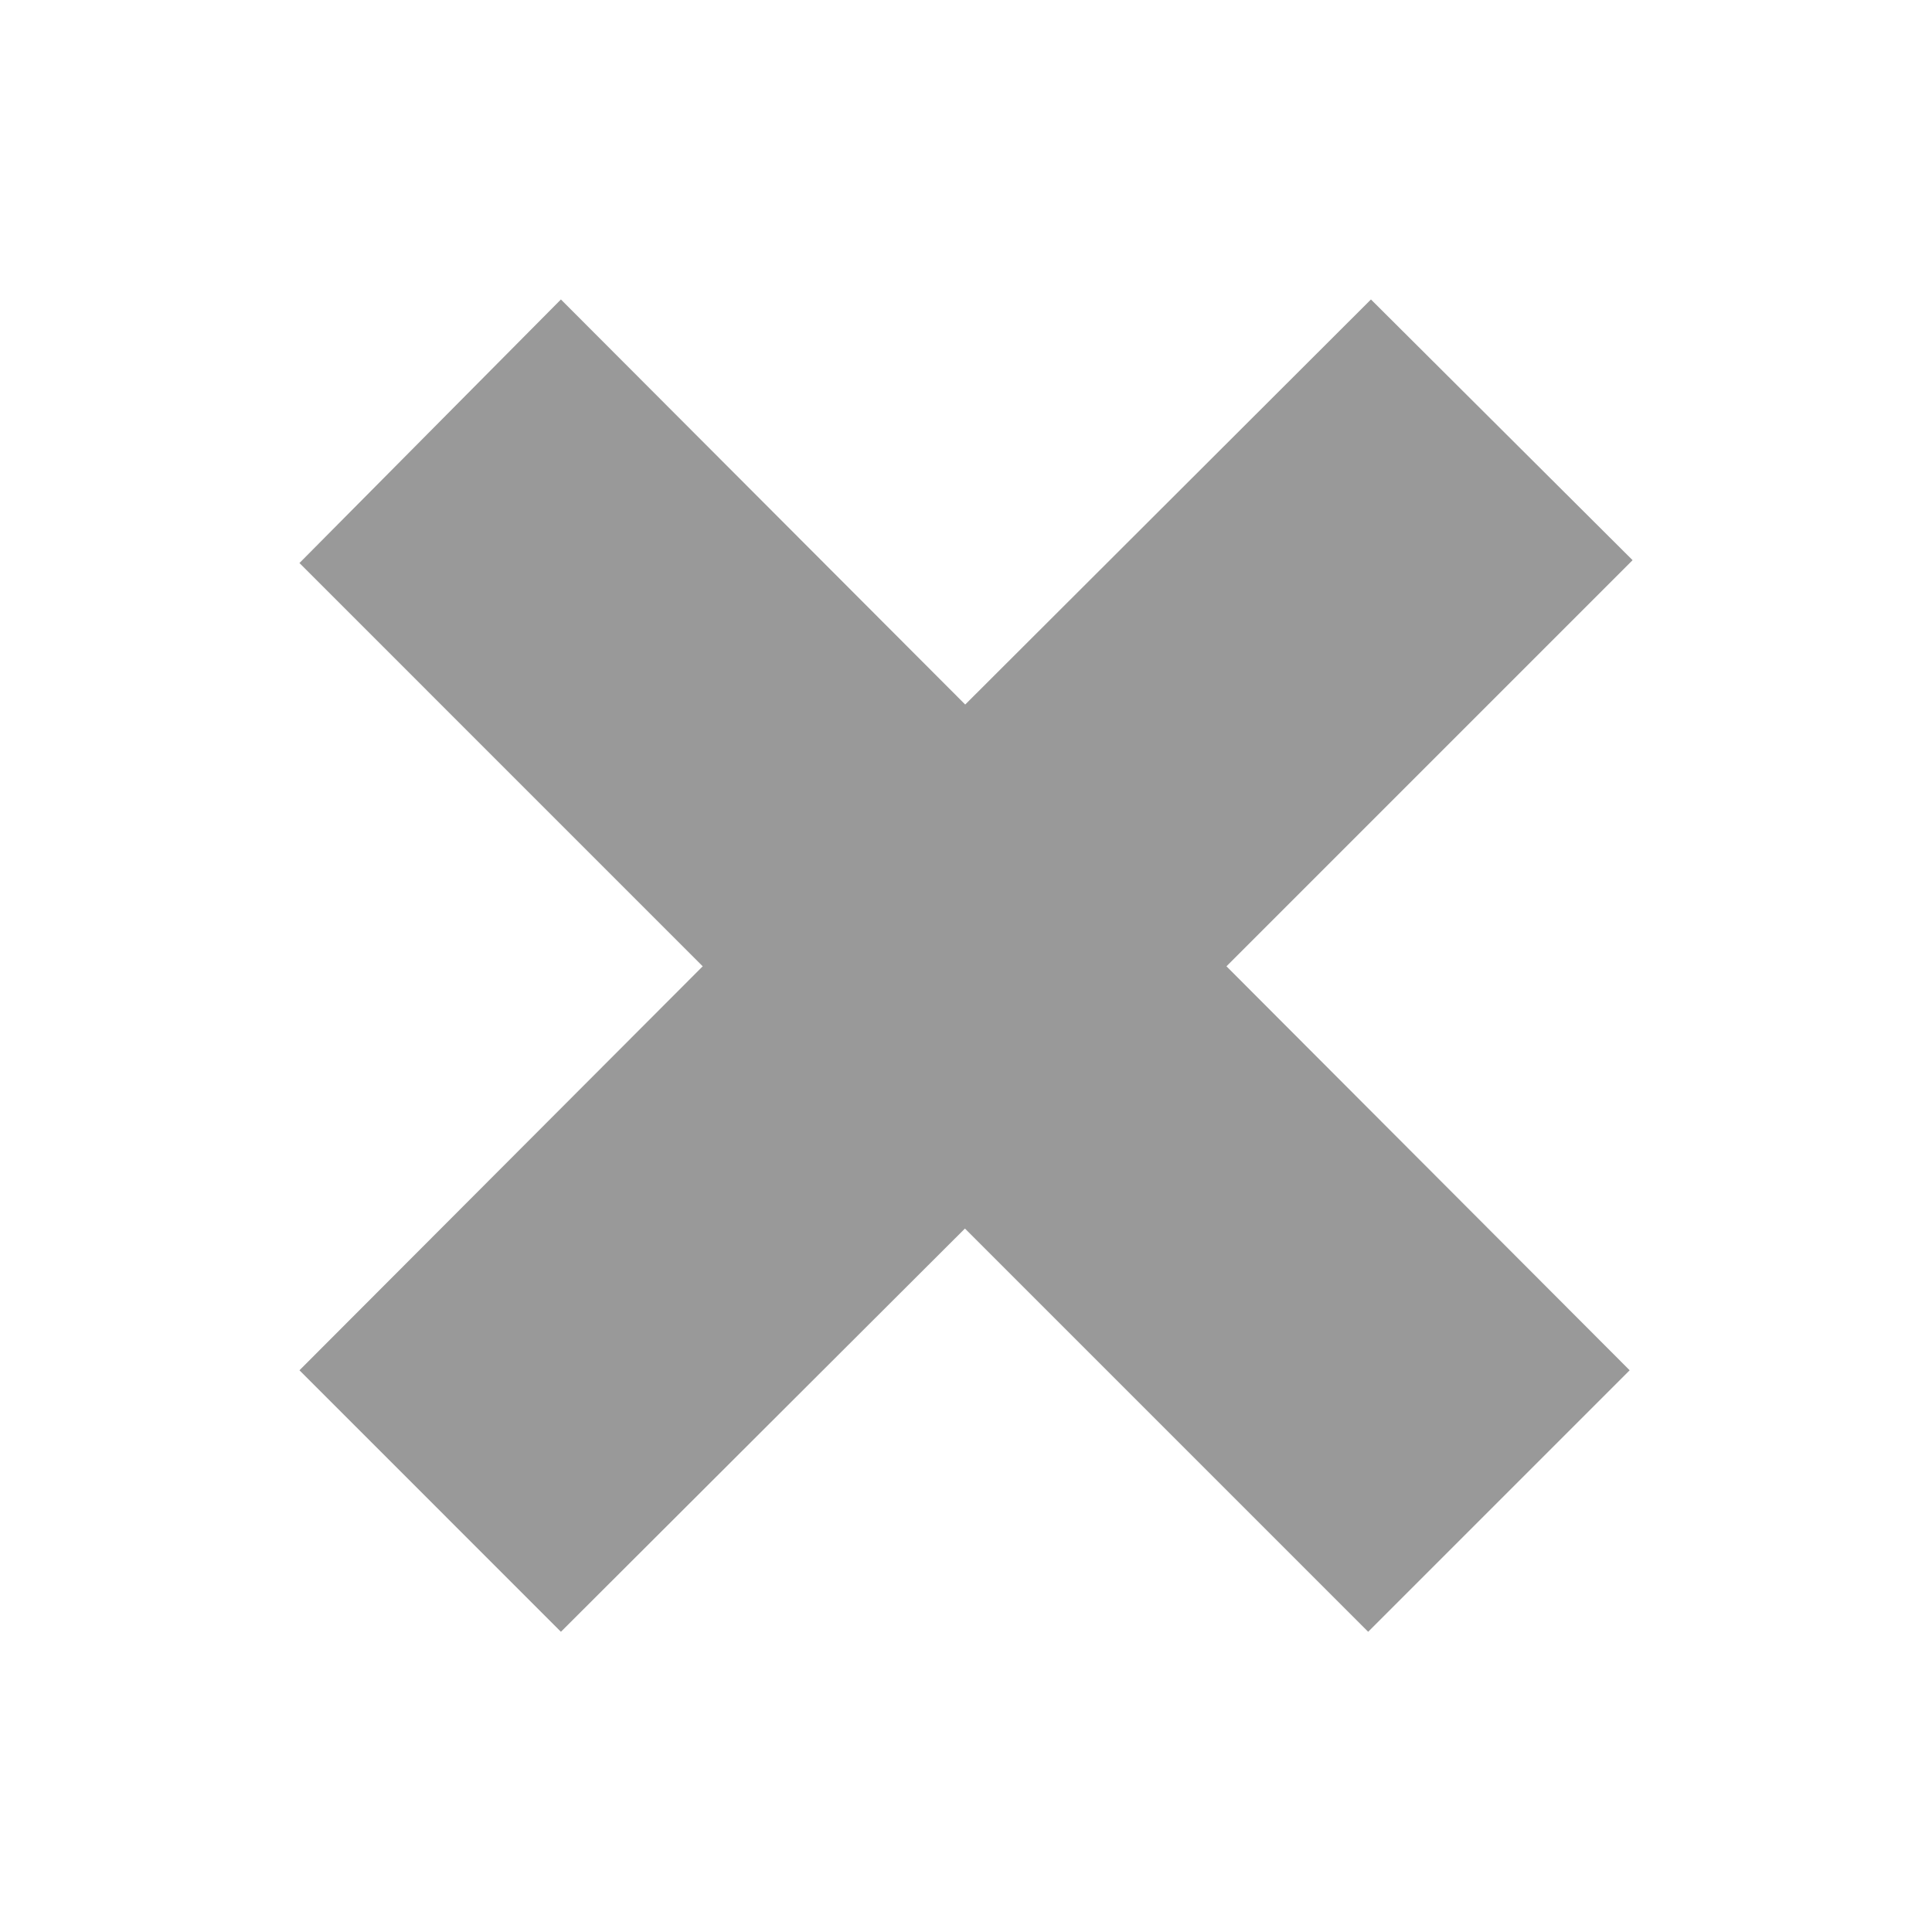 <svg width="600" height="600" viewBox="0 0 600 600" fill="none" xmlns="http://www.w3.org/2000/svg">
	<path
		d="M507.012 173.965L380.884 300.094L506.108 425.555L424.898 506.764L93 174.855L174.199 93.633L299.672 218.883L425.764 93L507.012 173.965ZM93 174.855L174.199 93L506.108 425.555L424.898 506.764L299.672 381.534L174.199 506.764L93 425.555L218.234 300.094L93 174.855Z"
		fill="#999999" />
</svg>